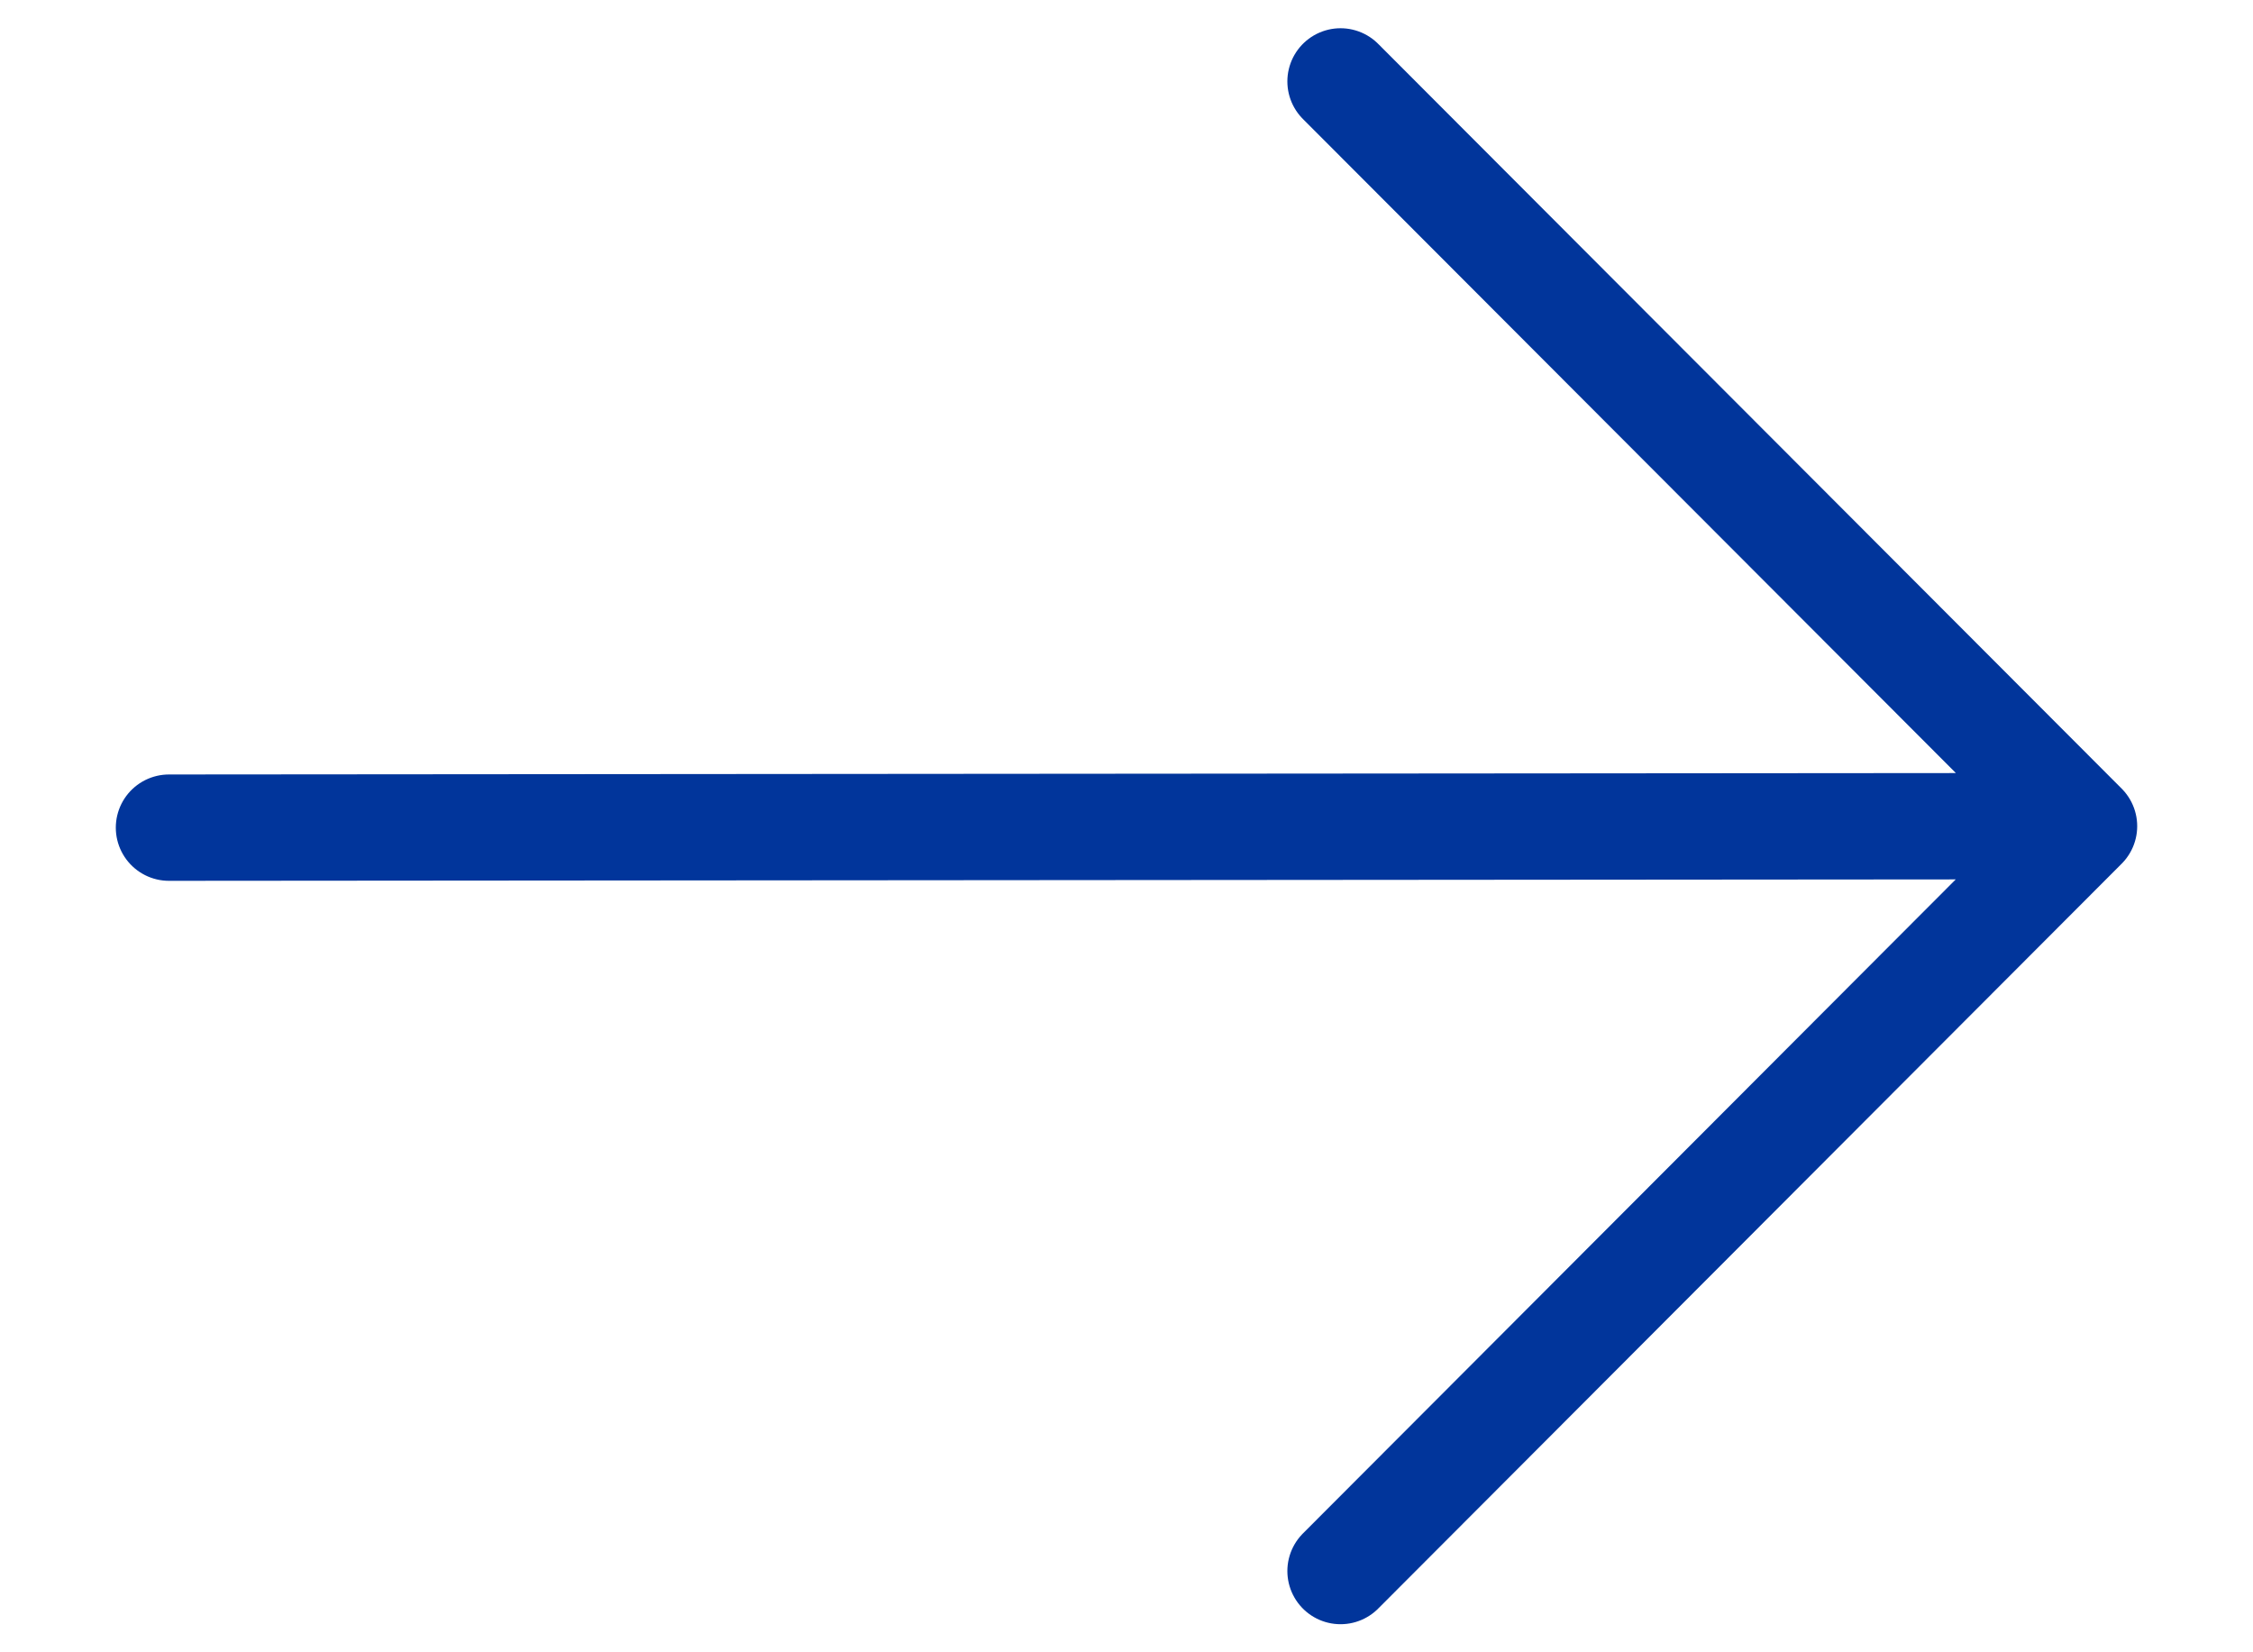 <svg width="15" height="11" viewBox="0 0 15 11" fill="none" xmlns="http://www.w3.org/2000/svg">
<path d="M1.125 5.51L13.726 5.5M8.925 10.459L13.875 5.5L8.925 0.542" stroke="#01359B" stroke-width="0.708" stroke-linecap="round" stroke-linejoin="round"/>
</svg>
